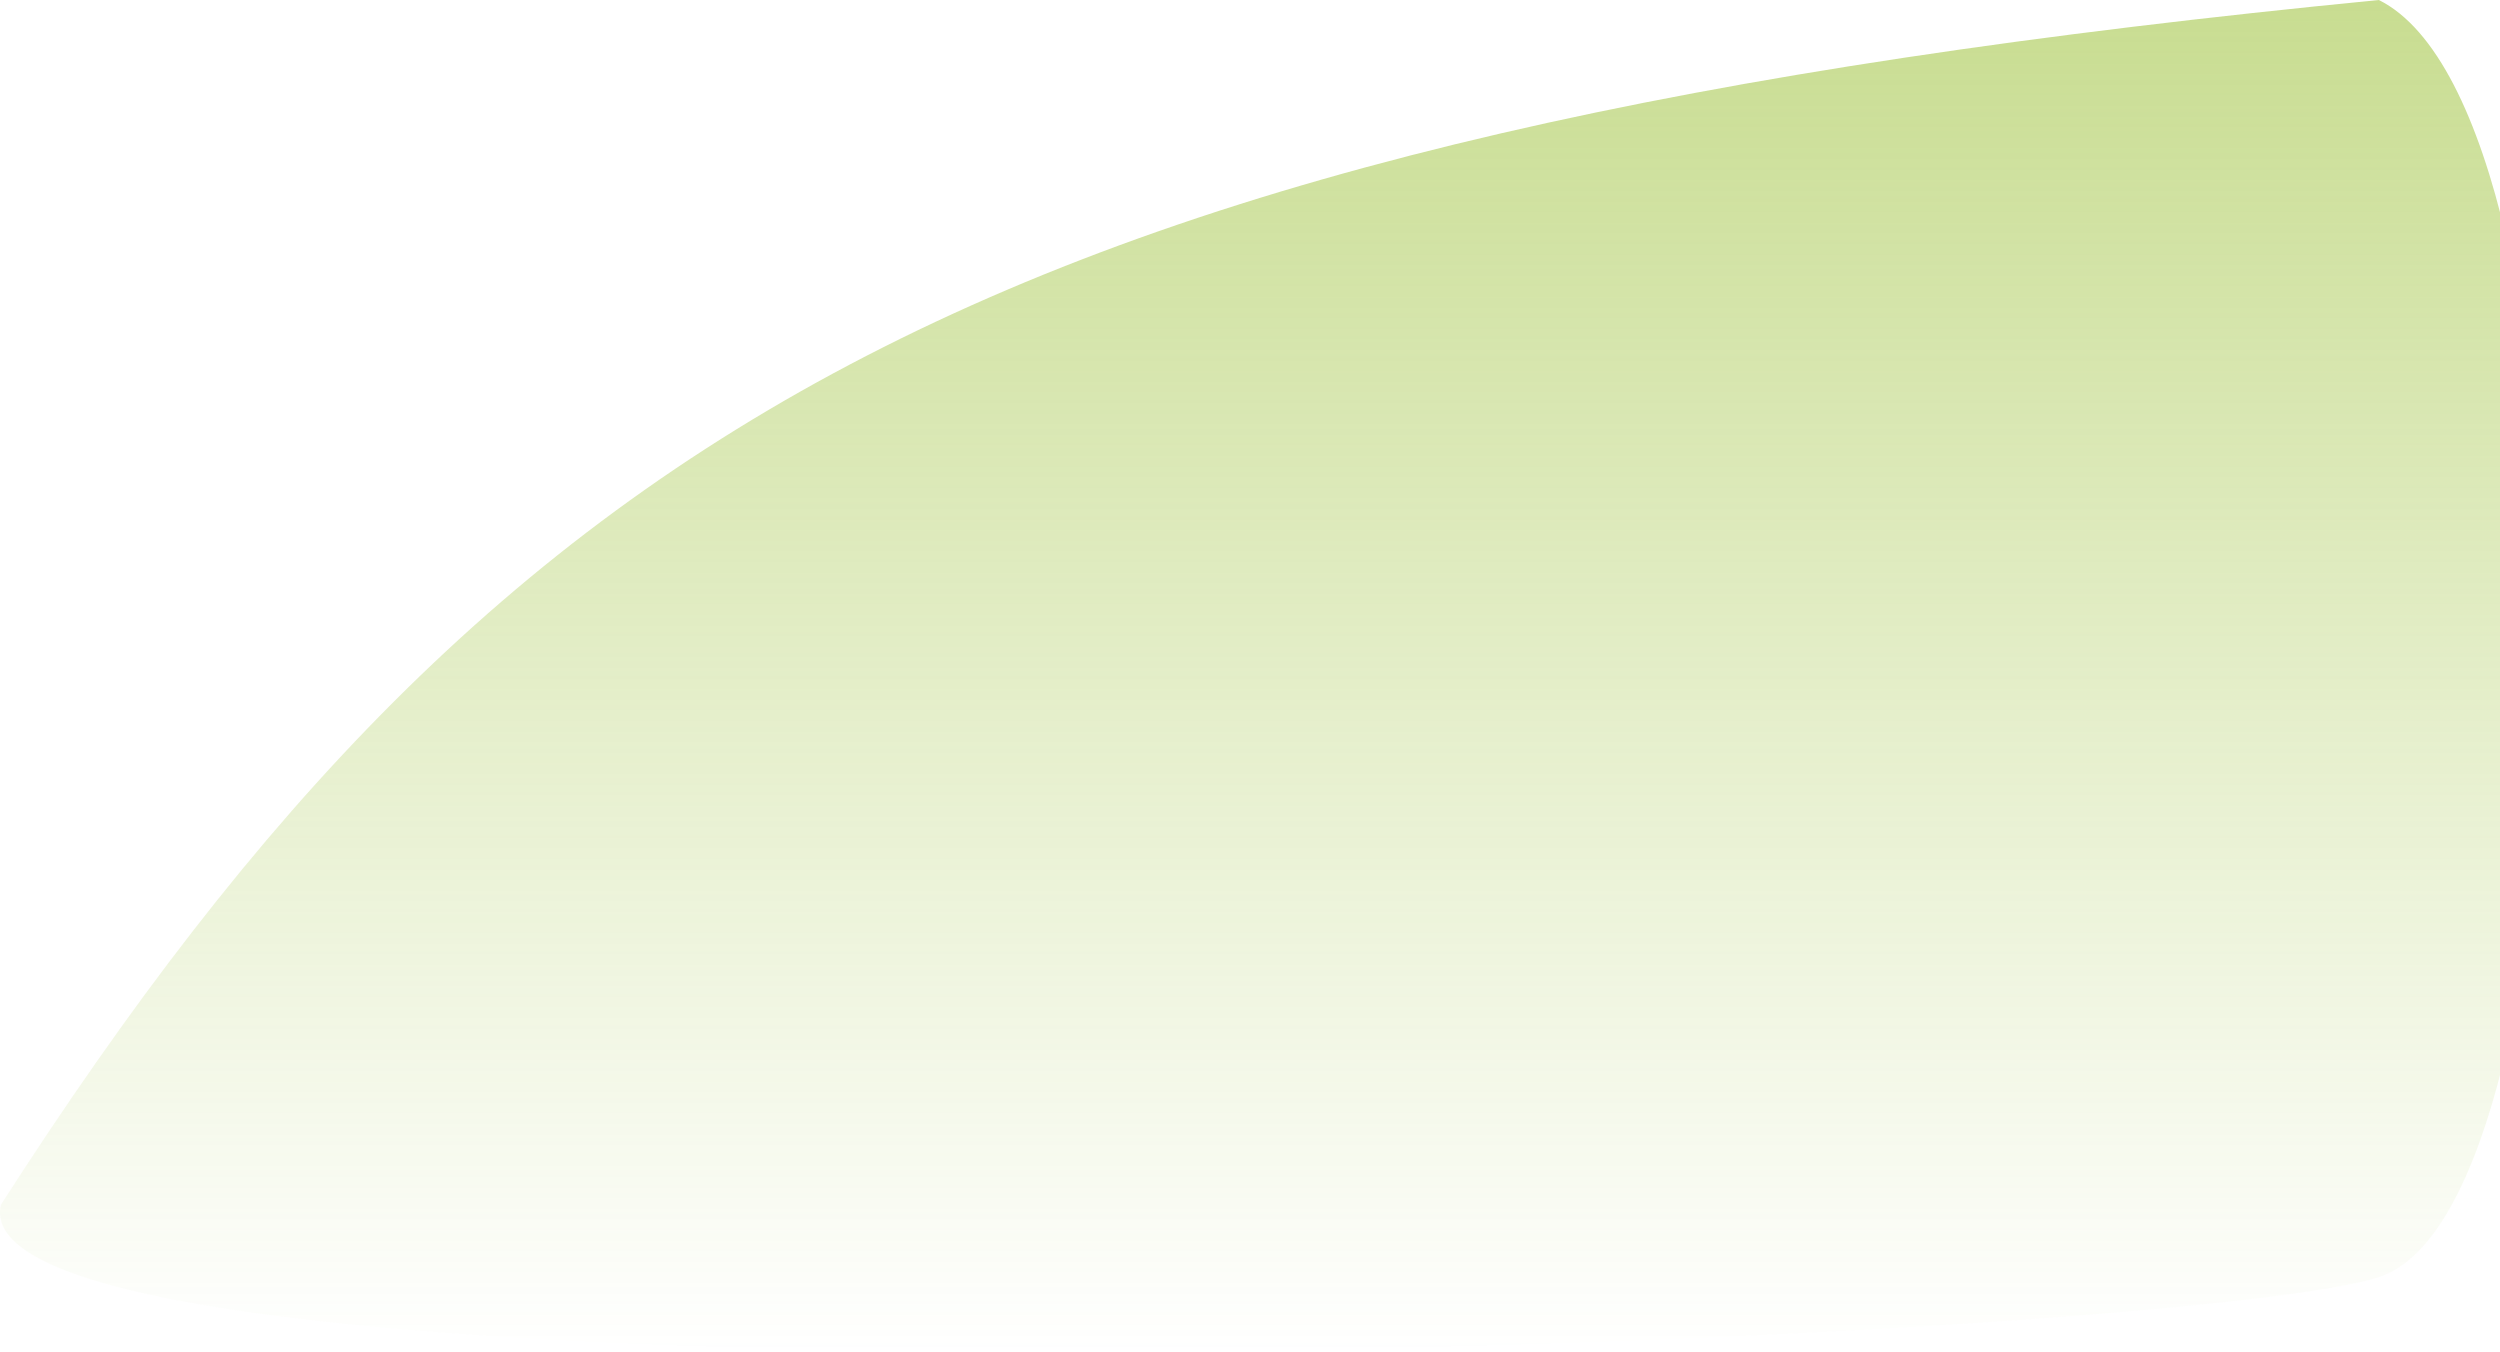 <svg width="1383" height="748" viewBox="0 0 1383 748" fill="none" xmlns="http://www.w3.org/2000/svg">
<path d="M1315.99 0C558.463 74.018 281.527 228.428 0.487 666.5C-27.918 791.351 1195.82 745.353 1315.99 706.5C1436.15 667.647 1443.1 63.345 1315.99 0Z" fill="url(#paint0_linear_6_78)" fill-opacity="0.5"/>
<defs>
<linearGradient id="paint0_linear_6_78" x1="704.367" y1="0" x2="704.367" y2="747.909" gradientUnits="userSpaceOnUse">
<stop stop-color="#91BA22"/>
<stop offset="1" stop-color="#91BA22" stop-opacity="0"/>
</linearGradient>
</defs>
</svg>

